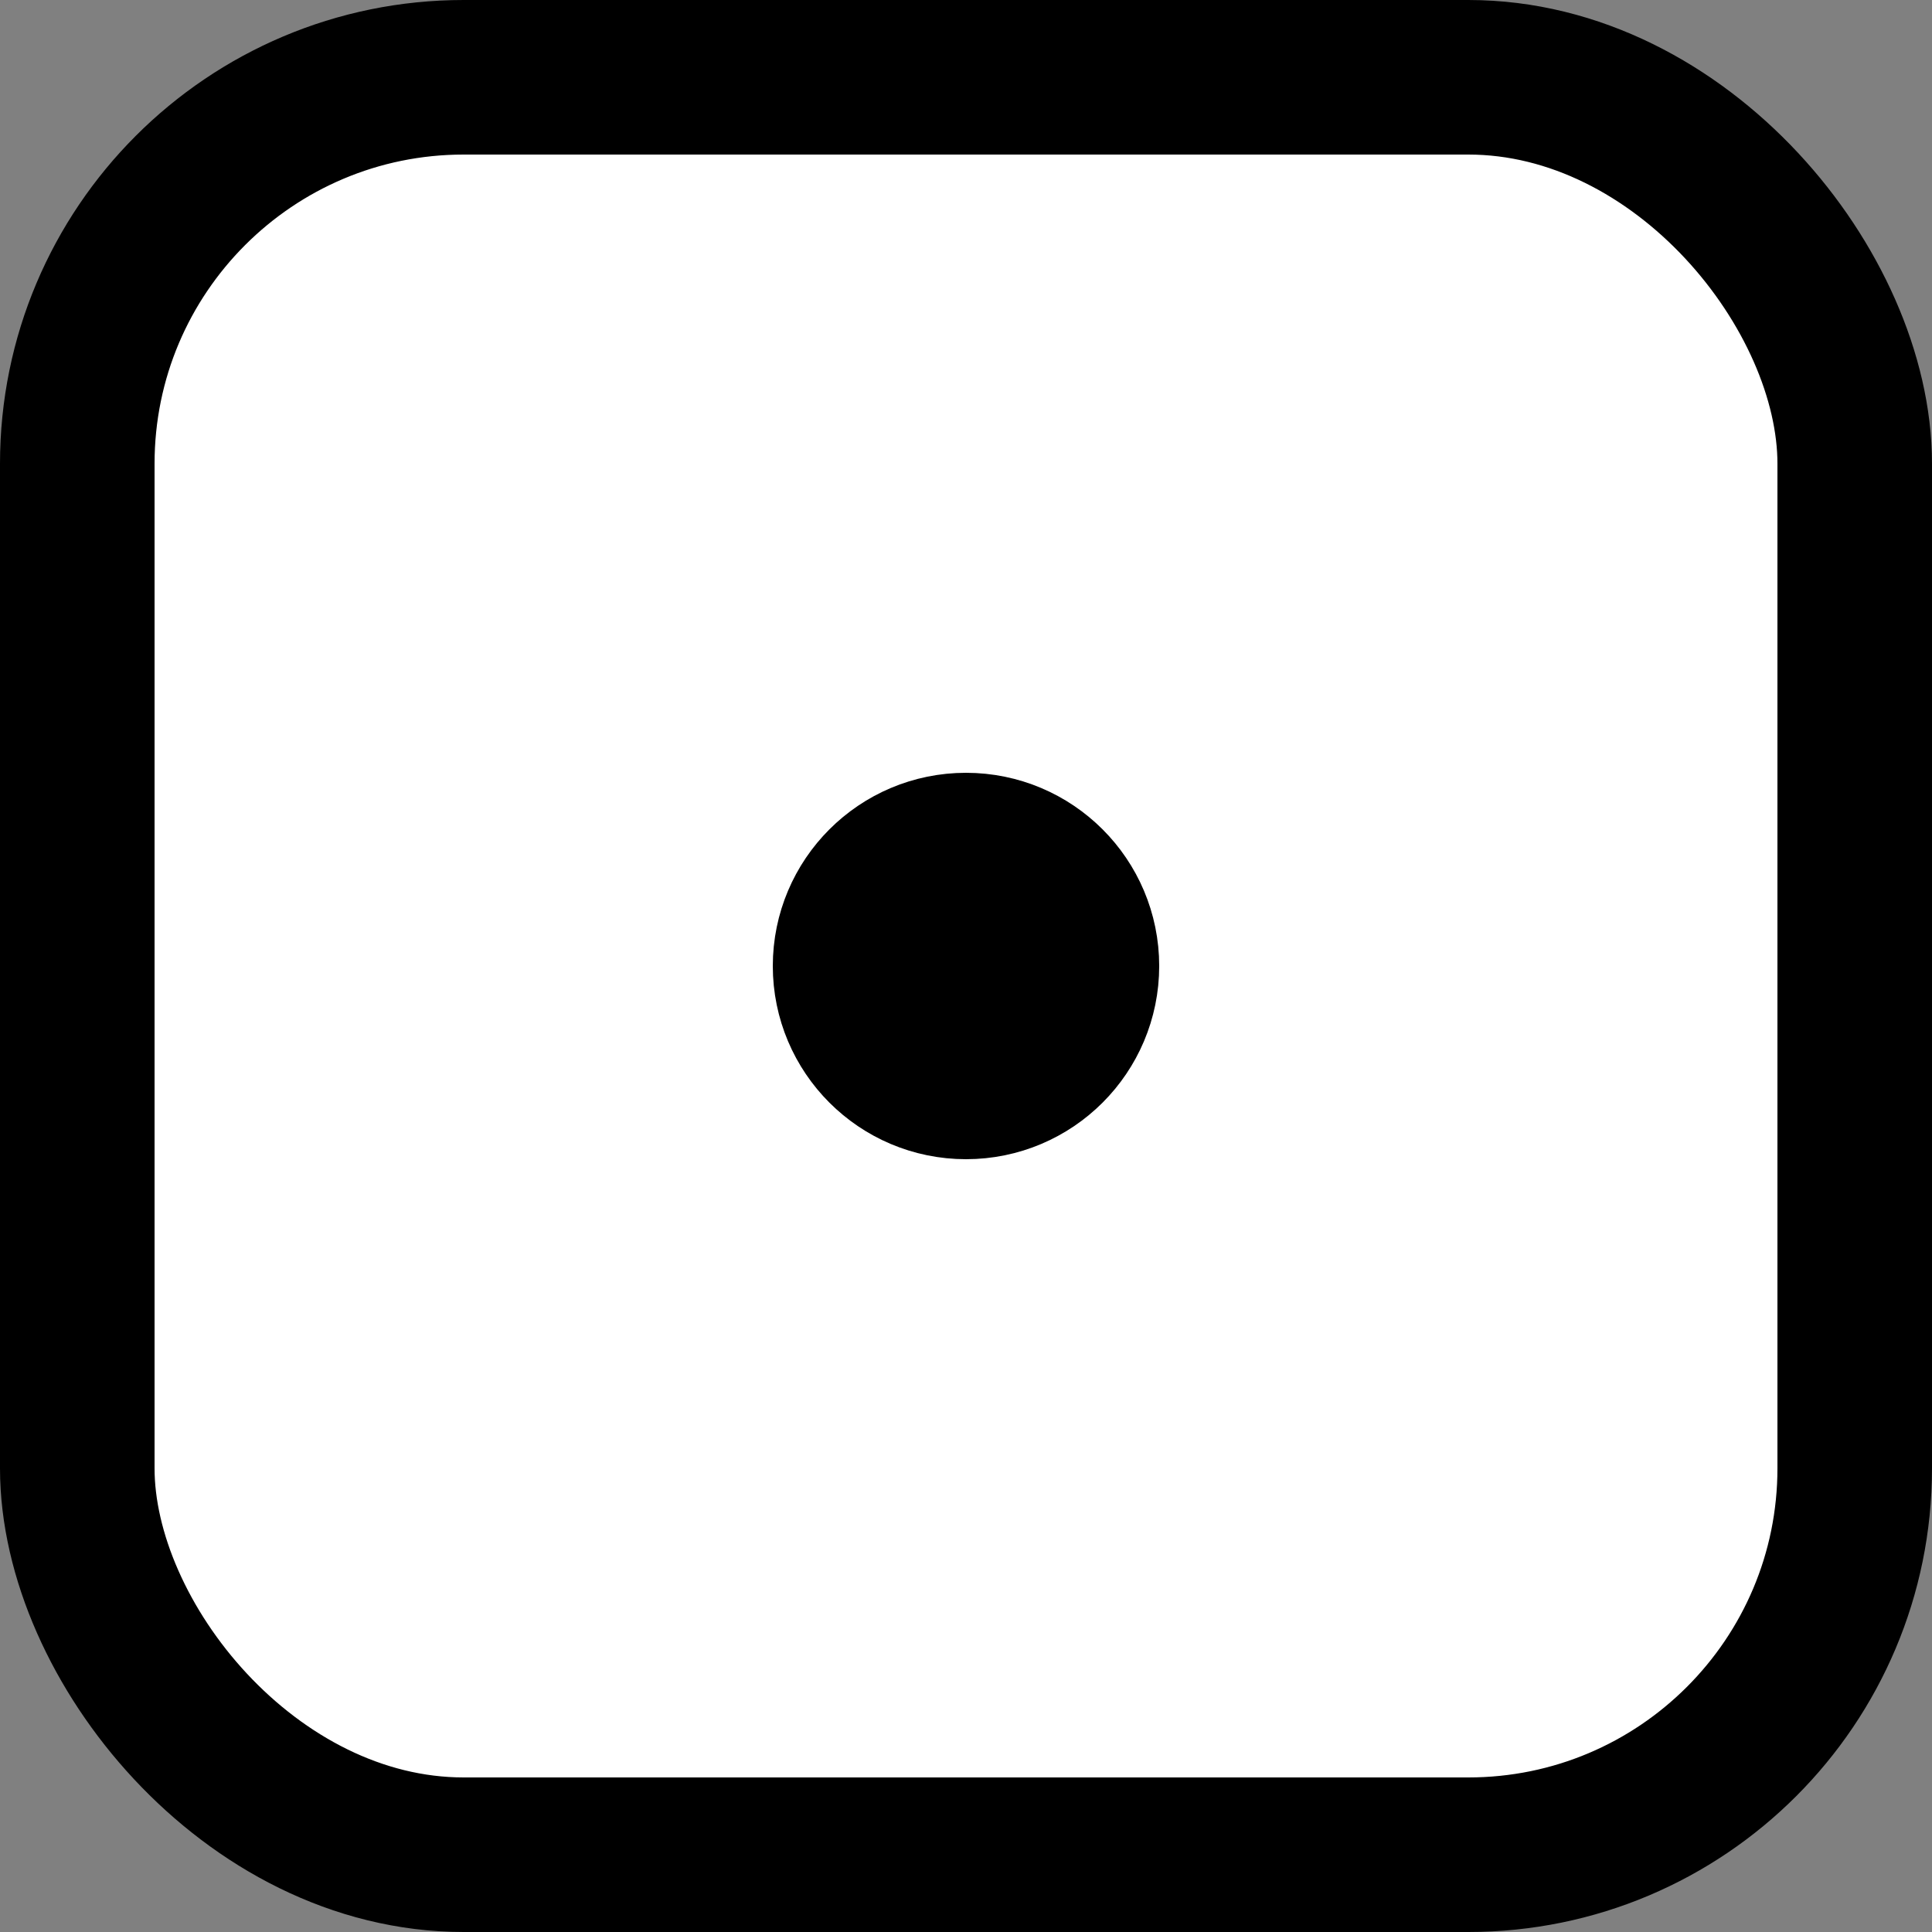 <svg version="1.1" xmlns="http://www.w3.org/2000/svg" 
    width="25" height="25" viewport="0 0 24 24"
    style="fill: white; stroke: black; stroke-width:2;"><rect width="100%" height="100%" fill="#808080" stroke="none"/>    <g>
        <rect x="1" y="1" rx='5' width="23" height="23"/>
        <circle cx="12.5" cy="12.5" r="1.5"             fill="currentColor"/>
    </g>
</svg>